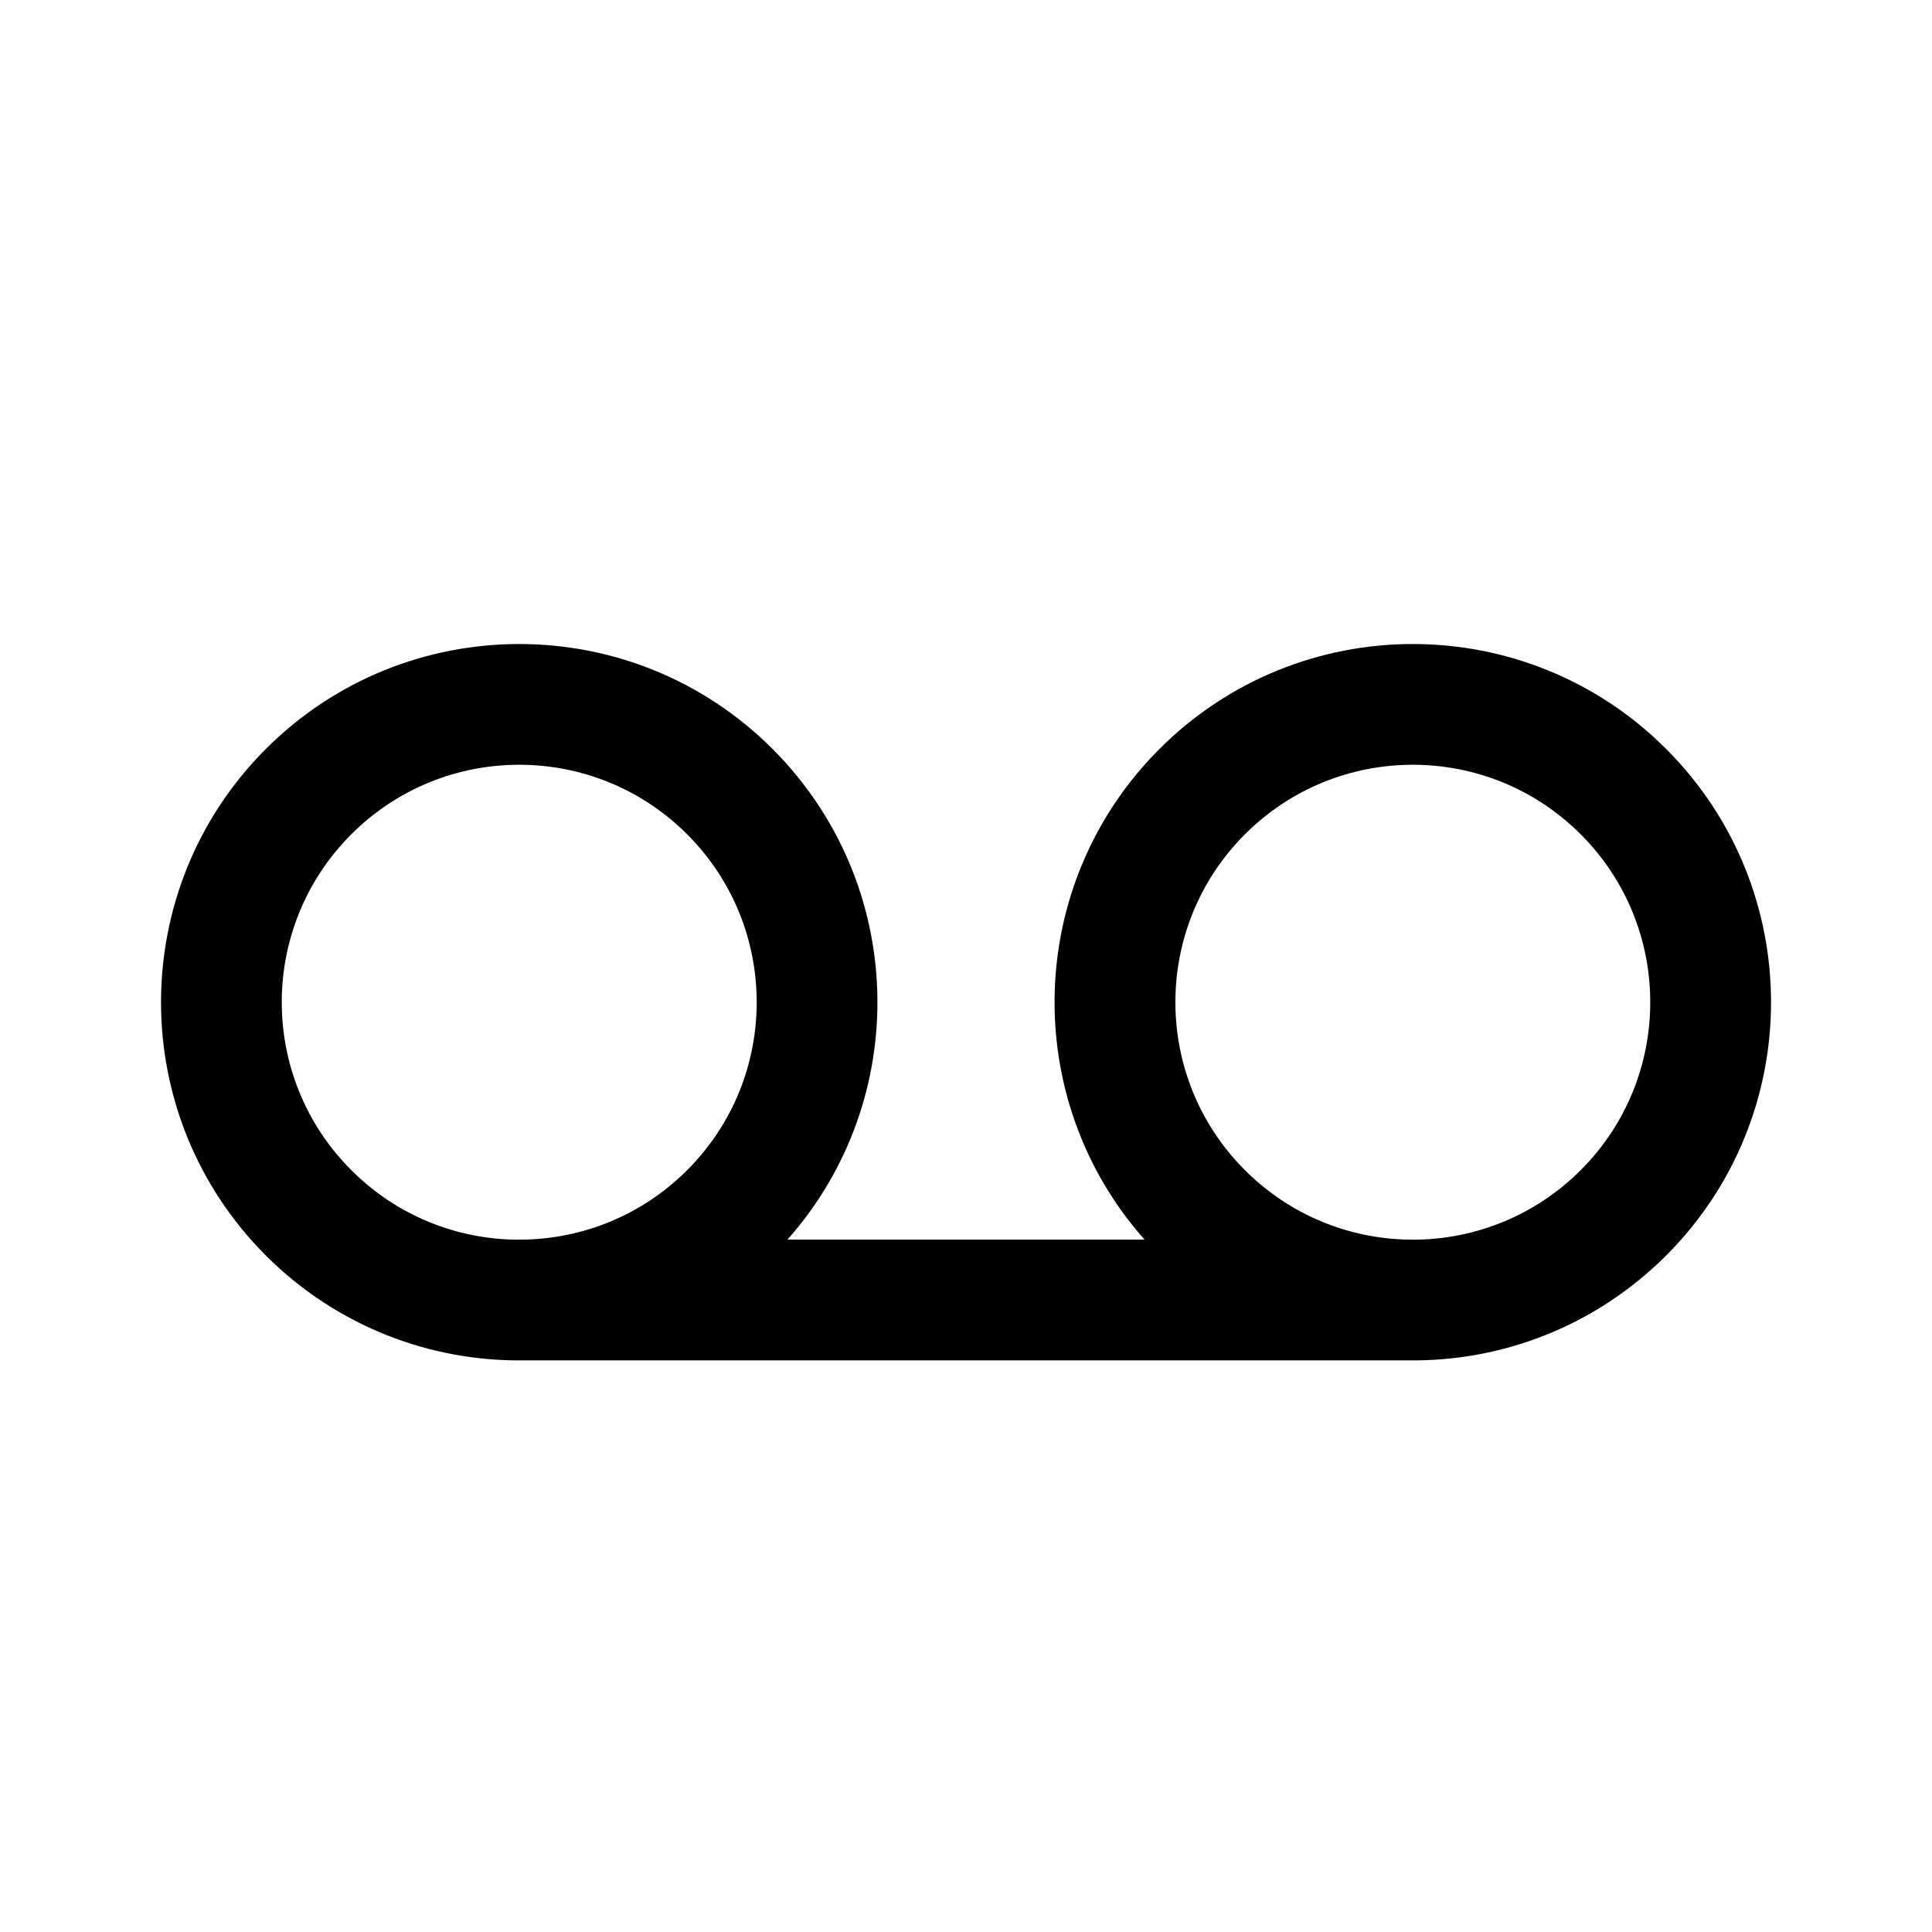 <svg width="24" height="24" viewBox="0 0 24 24" fill="none" xmlns="http://www.w3.org/2000/svg">
<path d="M8.536 10.364C9.688 11.516 9.688 13.384 8.536 14.536C7.973 15.099 7.239 15.387 6.501 15.399H6.449C6.442 15.399 6.434 15.399 6.426 15.4C5.679 15.394 4.934 15.106 4.364 14.536C3.212 13.384 3.212 11.516 4.364 10.364C5.516 9.212 7.384 9.212 8.536 10.364ZM9.782 15.399C11.332 13.652 11.27 10.977 9.596 9.303C7.859 7.566 5.041 7.566 3.303 9.303C1.566 11.041 1.566 13.859 3.303 15.597C4.188 16.481 5.353 16.916 6.512 16.899H17.488C18.648 16.916 19.812 16.481 20.697 15.597C22.435 13.859 22.435 11.041 20.697 9.303C18.959 7.566 16.142 7.566 14.404 9.303C12.73 10.977 12.668 13.652 14.218 15.399H9.782ZM17.572 15.4C17.564 15.399 17.557 15.399 17.549 15.399H17.5C16.762 15.387 16.028 15.099 15.465 14.536C14.313 13.384 14.313 11.516 15.465 10.364C16.617 9.212 18.484 9.212 19.636 10.364C20.788 11.516 20.788 13.384 19.636 14.536C19.066 15.106 18.32 15.394 17.572 15.4Z" fill="black"/>
</svg>
